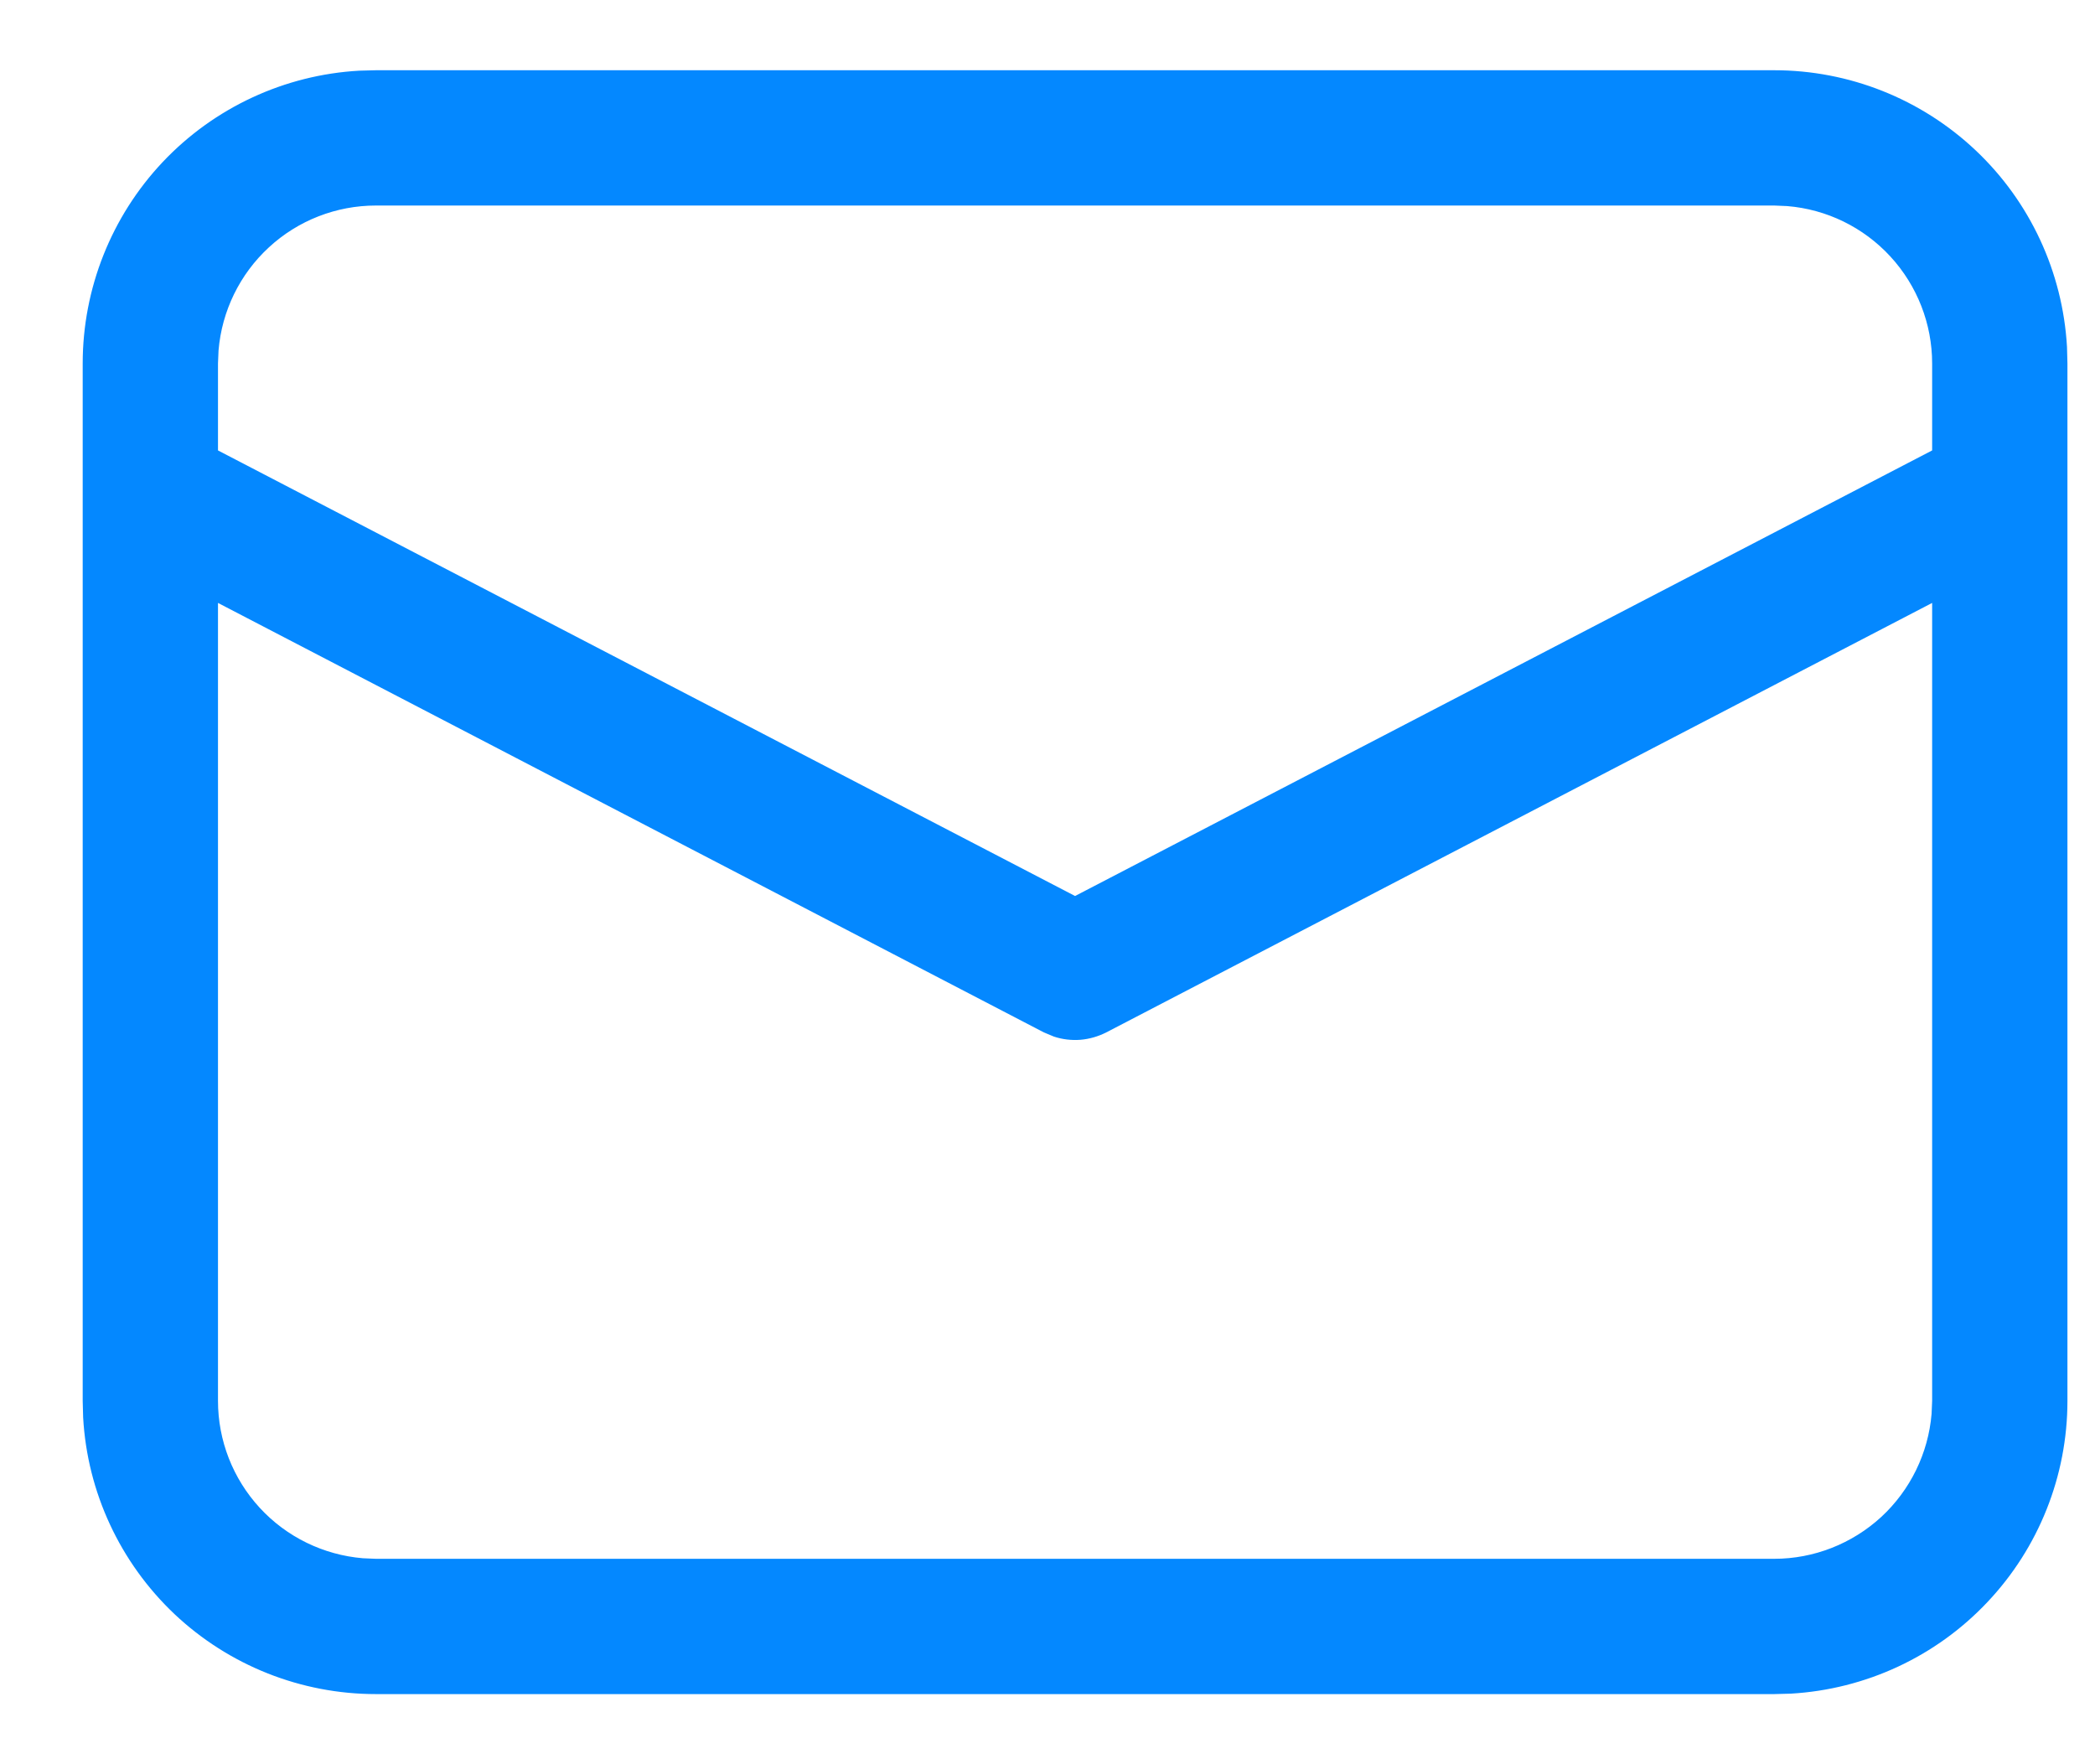 <svg width="19" height="16" viewBox="0 0 19 16" fill="none" xmlns="http://www.w3.org/2000/svg">
<path d="M3.409 0.637H16.091C16.77 0.637 17.423 0.897 17.917 1.363C18.411 1.829 18.707 2.467 18.746 3.145L18.75 3.296V12.705C18.75 13.384 18.49 14.038 18.023 14.531C17.557 15.025 16.919 15.321 16.241 15.36L16.091 15.364H3.409C2.73 15.364 2.076 15.104 1.582 14.638C1.089 14.171 0.792 13.534 0.754 12.855L0.75 12.705V3.296C0.75 2.617 1.01 1.963 1.476 1.469C1.942 0.976 2.58 0.679 3.258 0.641L3.409 0.637H16.091H3.409ZM17.523 5.468L10.033 9.363C9.96 9.4 9.881 9.423 9.799 9.43C9.718 9.436 9.636 9.427 9.558 9.401L9.467 9.363L1.977 5.468V12.705C1.977 13.064 2.112 13.41 2.356 13.675C2.599 13.939 2.933 14.102 3.291 14.132L3.409 14.137H16.091C16.45 14.137 16.796 14.001 17.061 13.758C17.325 13.514 17.488 13.18 17.518 12.822L17.523 12.705V5.468ZM16.091 1.864H3.409C3.05 1.864 2.703 1.999 2.439 2.243C2.175 2.486 2.012 2.82 1.982 3.178L1.977 3.296V4.085L9.75 8.126L17.523 4.085V3.296C17.523 2.936 17.387 2.59 17.144 2.326C16.9 2.061 16.566 1.898 16.208 1.869L16.091 1.864Z" fill="#0488FF"/>
</svg>
